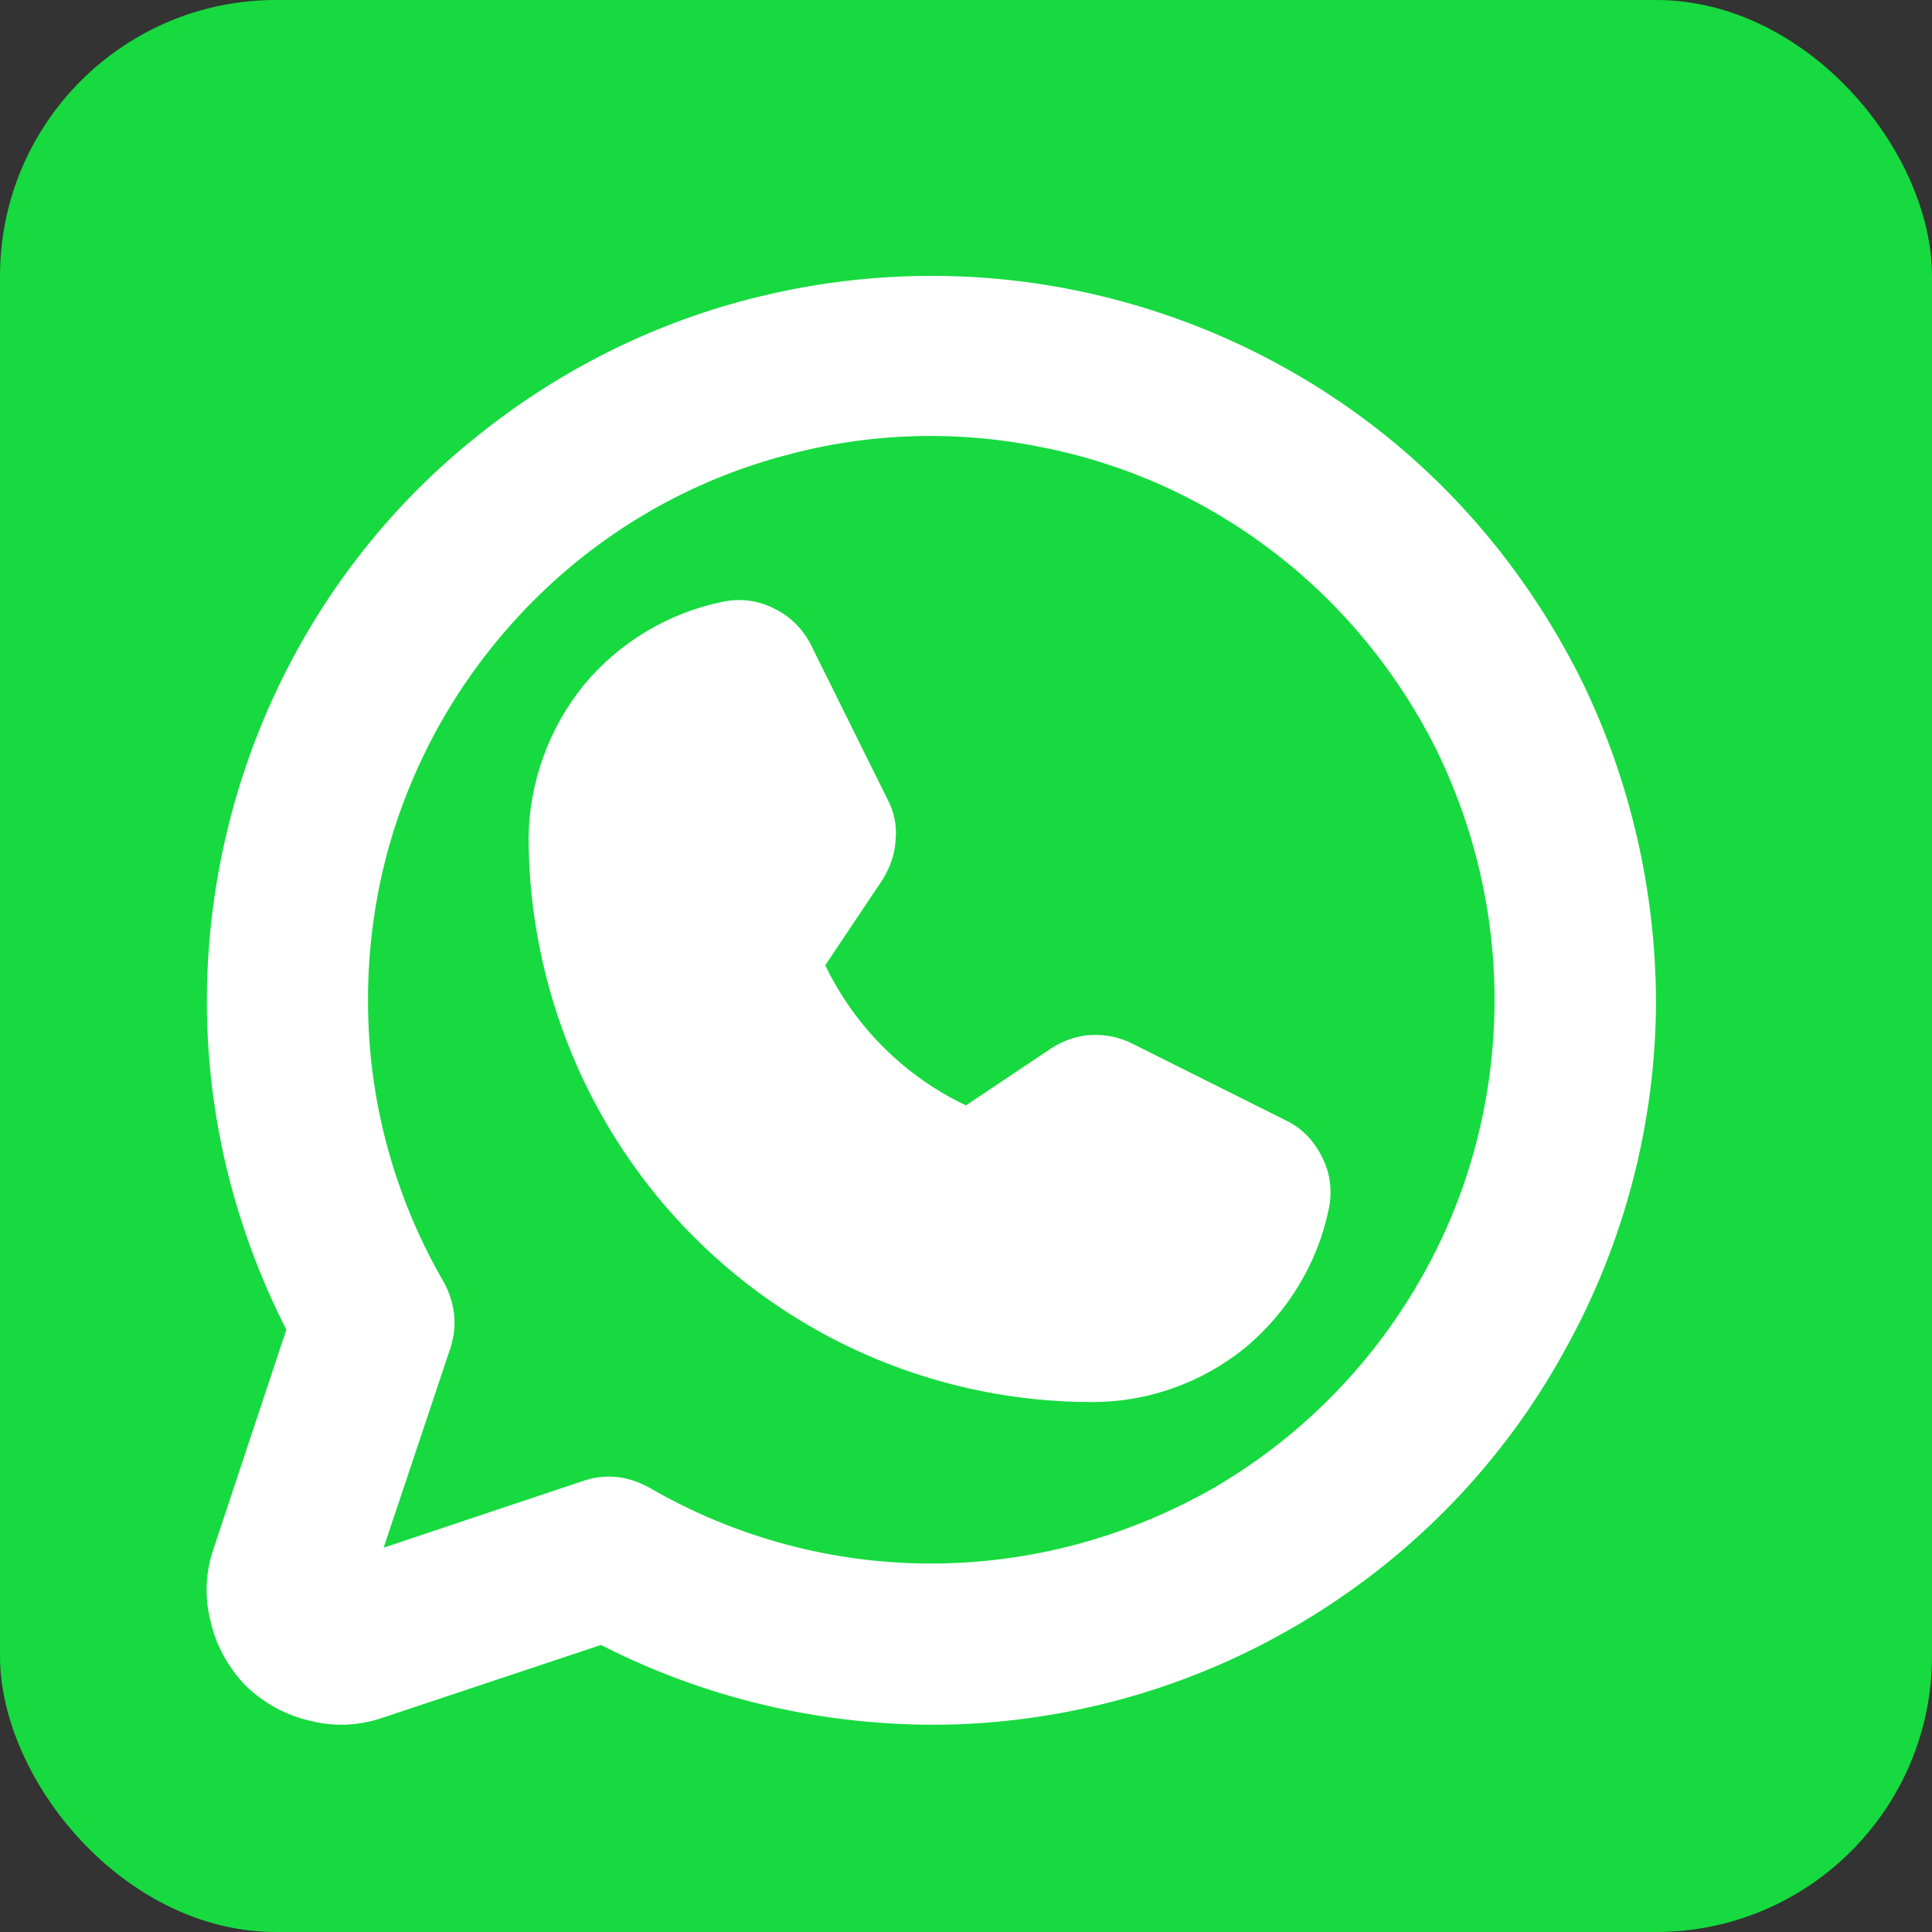 <svg width="28" height="28" viewBox="0 0 28 28" fill="none" xmlns="http://www.w3.org/2000/svg" xmlns:xlink="http://www.w3.org/1999/xlink">
	<rect x="0" y="0" width="28" height="28" fill="#333333" stroke="none"/>
	<desc>
			Created with Pixso.
	</desc>
	<defs/>
	<rect id="Rectangle 6" rx="4" width="28" height="28" fill="#16DA3F" fill-opacity="1"/>
	<path id="Vector" d="M19.26 17.51C19.1 18.3 18.67 19.01 18.05 19.53C17.42 20.04 16.64 20.32 15.83 20.32C13.66 20.32 11.59 19.46 10.06 17.93C8.53 16.4 7.67 14.32 7.66 12.15C7.67 11.34 7.95 10.56 8.46 9.93C8.97 9.31 9.69 8.88 10.48 8.72C10.73 8.67 10.99 8.7 11.22 8.82C11.45 8.93 11.63 9.11 11.75 9.34L12.86 11.58C12.96 11.76 13 11.97 12.98 12.17C12.97 12.38 12.9 12.57 12.79 12.75L11.96 13.99C12.39 14.88 13.11 15.6 14 16.02L15.24 15.19C15.41 15.08 15.61 15.01 15.81 15C16.02 14.99 16.22 15.03 16.4 15.12L18.64 16.24C18.87 16.35 19.05 16.54 19.16 16.77C19.28 17 19.31 17.26 19.26 17.51ZM24 14.49C24 16.29 23.53 18.06 22.65 19.62C21.78 21.19 20.51 22.51 18.97 23.45C17.44 24.39 15.69 24.92 13.89 24.99C12.1 25.05 10.31 24.66 8.71 23.84L5.56 24.89C5.22 25.01 4.85 25.03 4.5 24.94C4.14 24.86 3.82 24.68 3.56 24.43C3.31 24.17 3.13 23.85 3.05 23.49C2.96 23.14 2.98 22.77 3.1 22.43L4.15 19.27C3.43 17.86 3.03 16.3 3 14.71C2.97 13.13 3.3 11.55 3.96 10.11C4.62 8.67 5.6 7.39 6.83 6.39C8.06 5.38 9.49 4.66 11.04 4.29C12.58 3.92 14.19 3.9 15.74 4.24C17.29 4.58 18.74 5.26 19.99 6.24C21.24 7.22 22.24 8.48 22.94 9.9C23.63 11.33 23.99 12.9 24 14.49ZM21.66 14.49C21.66 13.23 21.37 12 20.82 10.87C20.26 9.75 19.46 8.77 18.47 8.01C17.47 7.24 16.32 6.72 15.09 6.48C13.86 6.23 12.59 6.27 11.38 6.6C10.17 6.92 9.05 7.52 8.11 8.35C7.17 9.18 6.43 10.21 5.95 11.37C5.47 12.52 5.27 13.78 5.35 15.03C5.43 16.28 5.8 17.49 6.43 18.58C6.51 18.72 6.56 18.88 6.58 19.04C6.6 19.21 6.58 19.37 6.53 19.53L5.56 22.43L8.46 21.46C8.58 21.42 8.7 21.4 8.83 21.4C9.03 21.4 9.23 21.46 9.41 21.56C10.65 22.28 12.06 22.66 13.49 22.66C14.93 22.66 16.33 22.28 17.58 21.57C18.82 20.85 19.85 19.82 20.57 18.57C21.29 17.33 21.66 15.92 21.66 14.49Z" fill="#FFFFFF" fill-opacity="1" fill-rule="nonzero"/>
</svg>
